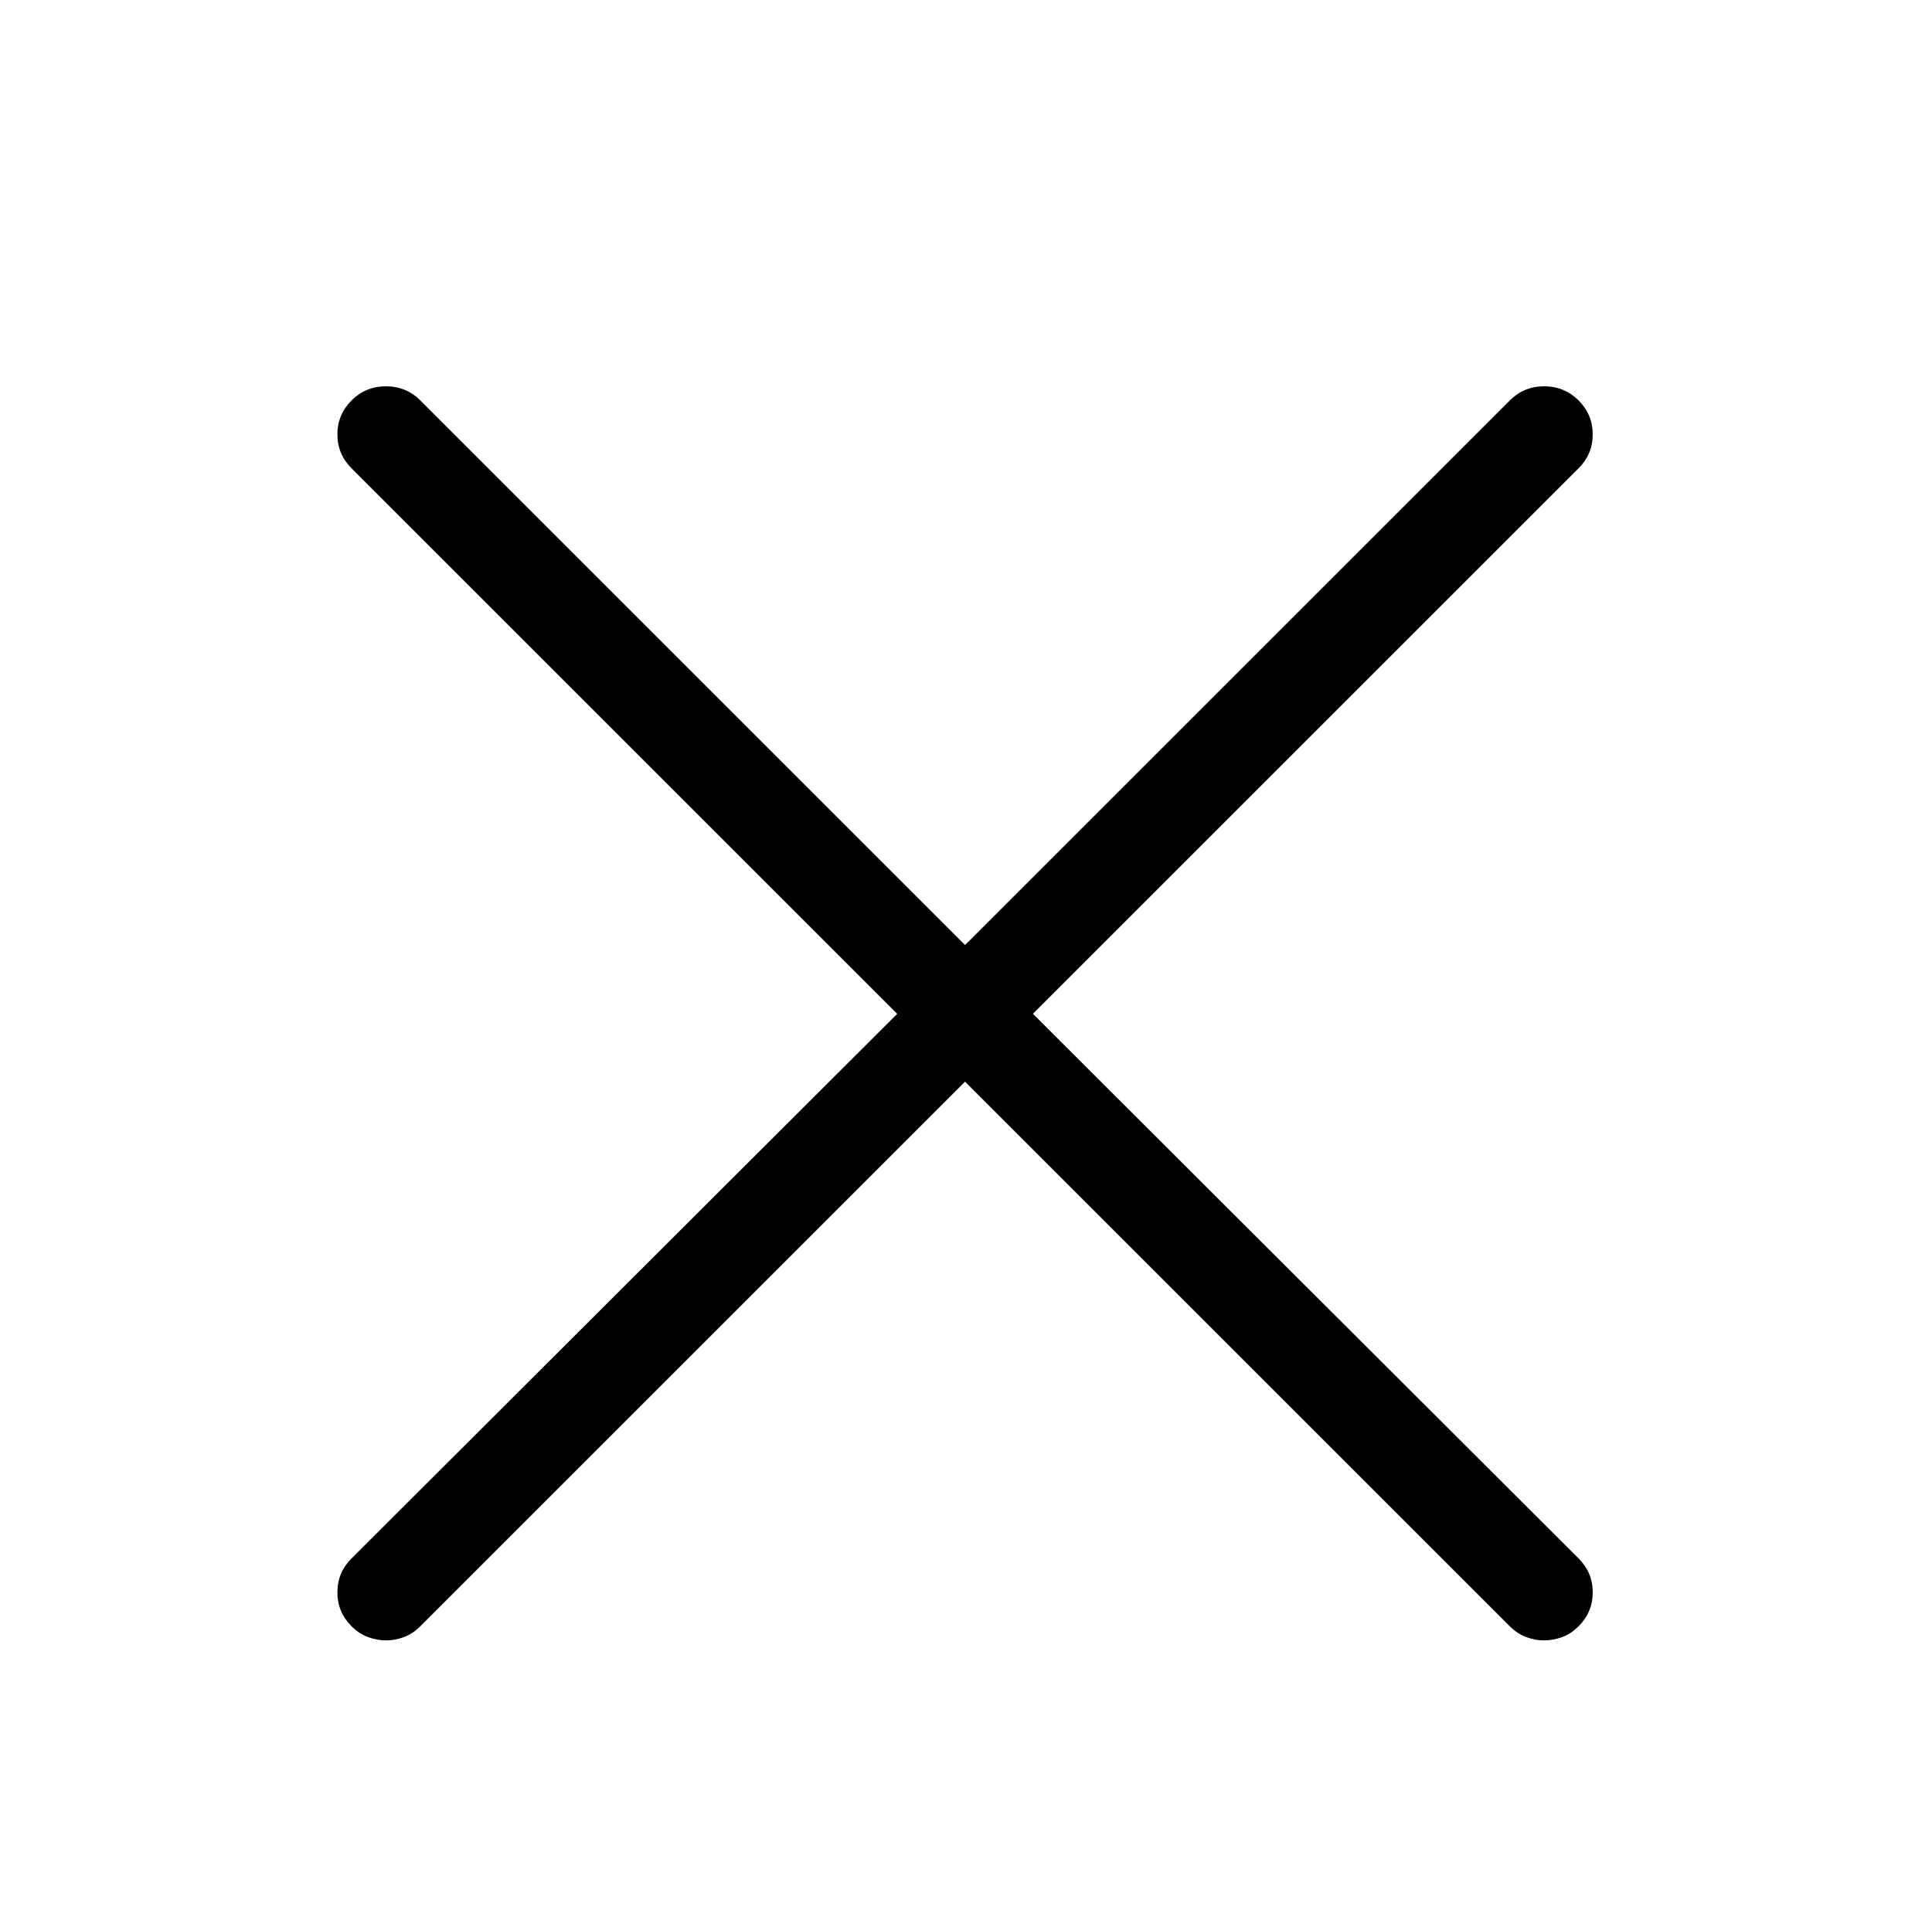 <?xml version="1.0" encoding="utf-8"?>
<!-- Generator: Adobe Illustrator 17.0.0, SVG Export Plug-In . SVG Version: 6.00 Build 0)  -->
<!DOCTYPE svg PUBLIC "-//W3C//DTD SVG 1.1//EN" "http://www.w3.org/Graphics/SVG/1.1/DTD/svg11.dtd">
<svg version="1.1" id="Layer_1" xmlns="http://www.w3.org/2000/svg" xmlns:xlink="http://www.w3.org/1999/xlink" x="0px" y="0px"
	 width="1025px" height="1024px" viewBox="0 0 1025 1024" enable-background="new 0 0 1025 1024" xml:space="preserve">
<g>
	<path d="M548 538l289.502-289.5c5-5 7.5-11 7.5-18s-2.5-13-7.5-18-11.083-7.5-18.25-7.5-13.25 2.5-18.25 7.5l-289 289-289-289c-5-5-11.084-7.5-18.25-7.5s-13.25 2.5-18.25 7.5-7.5 11-7.5 18 2.5 13 7.5 18l289.5 289.5-289.5 289c-5 5-7.5 11-7.5 18s2.5 13 7.5 18c2.667 2.667 5.583 4.583 8.75 5.75s6.417 1.75 9.75 1.75c3 0 6.083-0.583 9.25-1.75s6.083-3.083 8.75-5.75l289-289 289 289c2.667 2.667 5.583 4.583 8.75 5.75s6.25 1.75 9.25 1.75c3.333 0 6.583-0.583 9.75-1.75s6.083-3.083 8.75-5.75c5-5 7.5-11 7.5-18s-2.5-13-7.5-18l-289.5-289z"/>
</g>
</svg>
